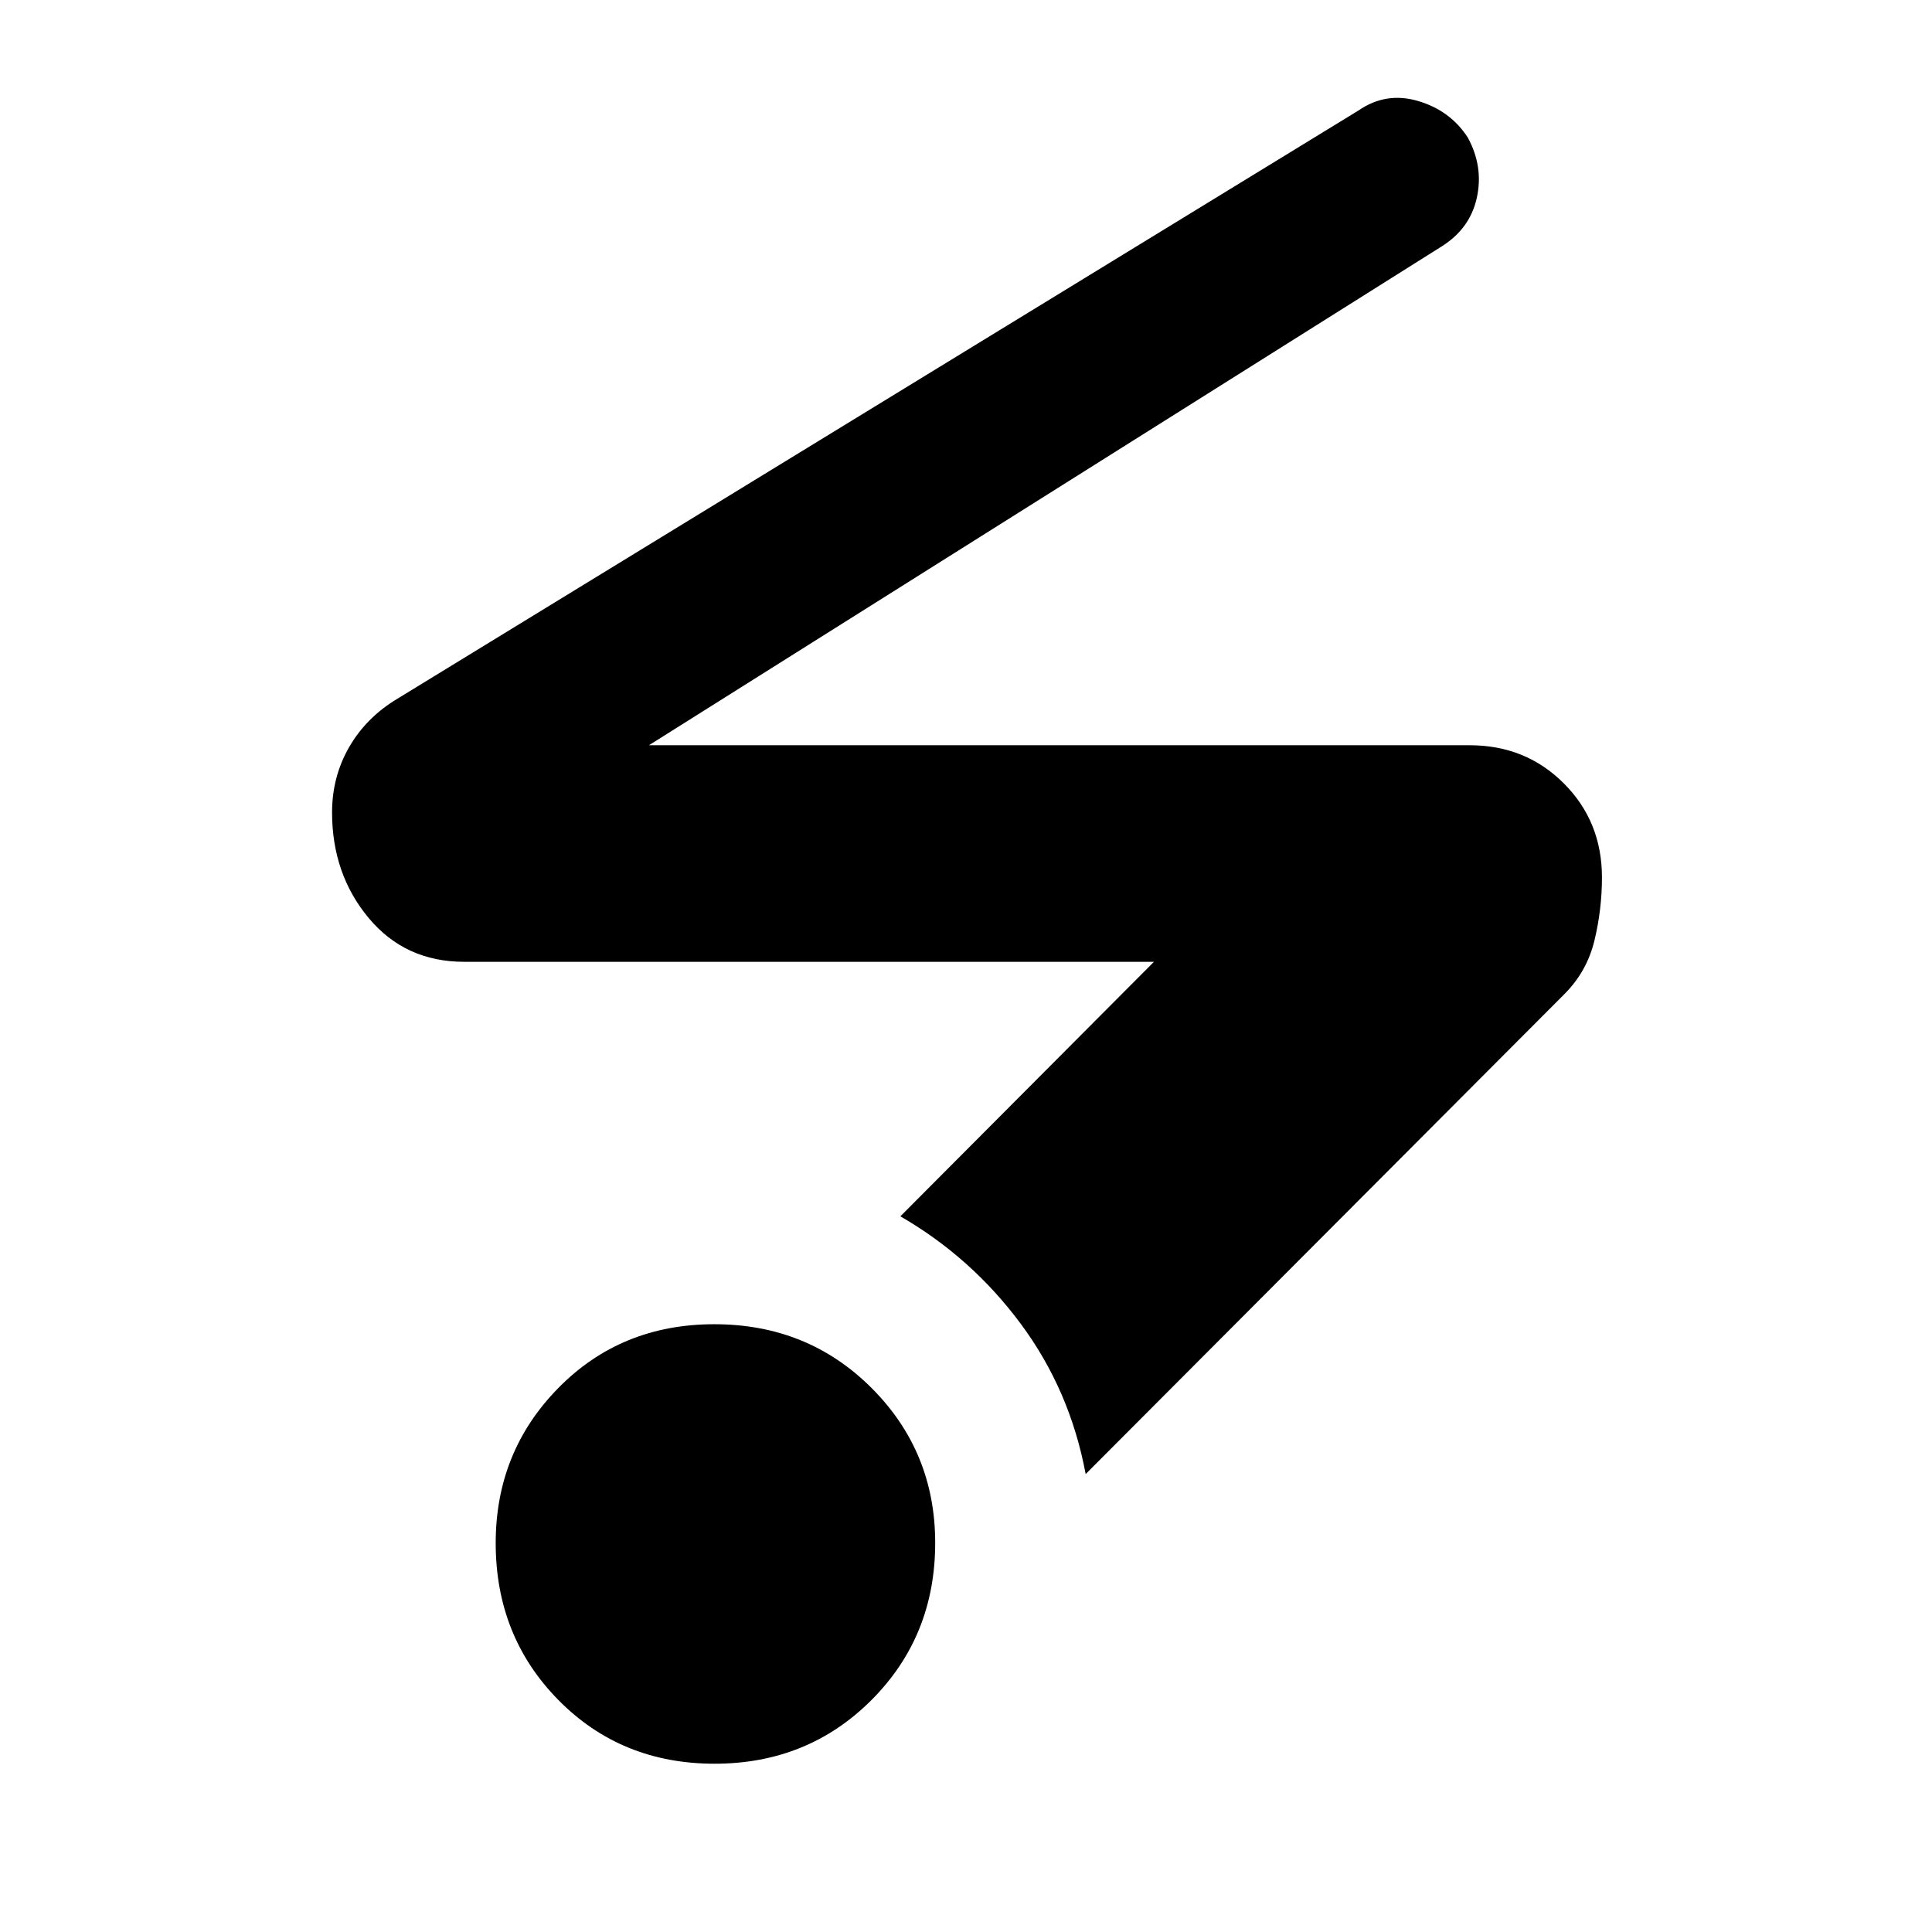 <svg xmlns="http://www.w3.org/2000/svg" height="48" viewBox="0 -960 960 960" width="48"><path d="M355.05-83.62q-46.39 0-77.57-31.63-31.17-31.63-31.17-78.01 0-45.39 31.13-77.06Q308.57-302 354.95-302q46.39 0 78.07 31.63 31.67 31.63 31.67 77.02 0 46.38-31.63 78.06-31.63 31.67-78.01 31.67Zm184.41-143.92q-7.77-41.69-32.27-74.69-24.5-33-59.8-53.39l126-126.46h-342.7q-29.39 0-47.54-21.82T165-556.31q0-17.77 8.54-32.54 8.54-14.76 24-24L675-905.08q13.69-9.46 29.71-4.71 16.02 4.75 24.67 18.21 7.85 14.5 4.43 29.93-3.43 15.42-17.73 24.27L322.46-589.69h407.85q27.8 0 46.74 18.94Q796-551.8 796-524q0 15.89-3.73 31.33-3.73 15.44-14.96 26.67L539.46-227.54Z"/></svg>
